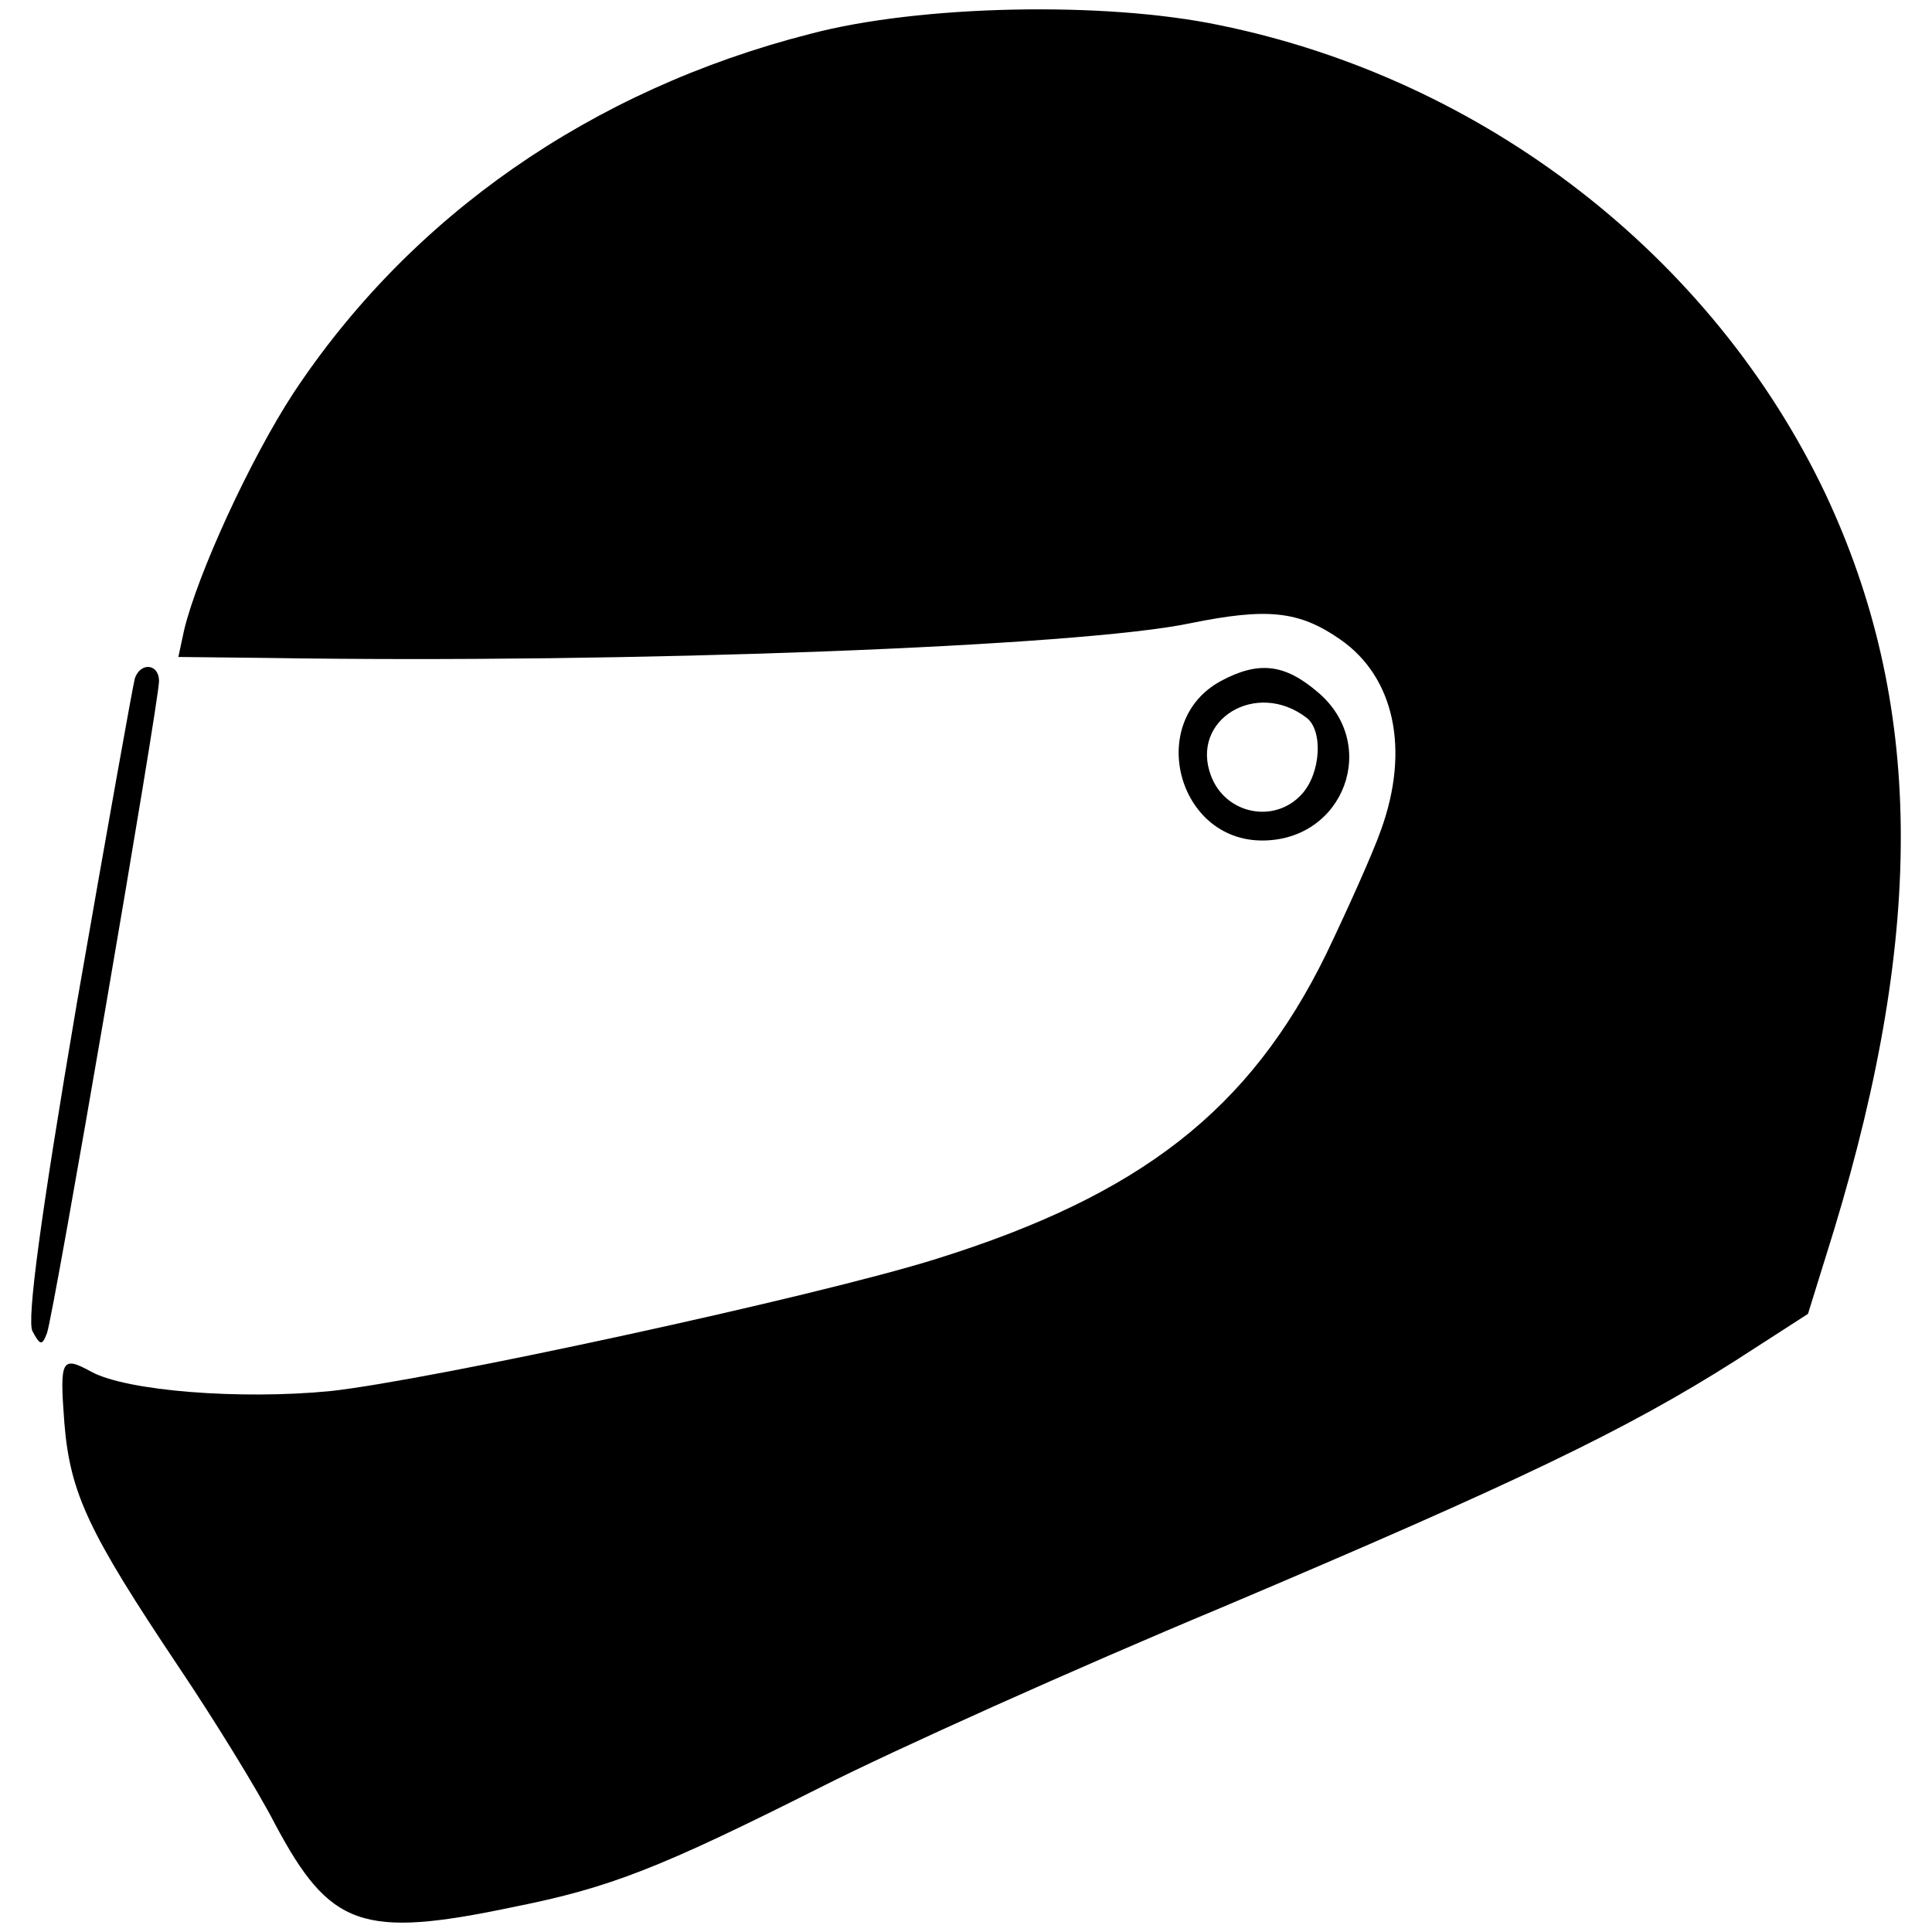 <svg width="200" height="200" xmlns="http://www.w3.org/2000/svg" version="1.0" preserveAspectRatio="xMidYMid meet">
 <g>
  <title>Layer 1</title>
  <g id="svg_21">
   <path d="m83.863,3.509c-22.7,5.8 -41.4,18.9 -53.5,37.2c-4.5,6.9 -9.9,18.7 -11.3,24.5l-0.6,2.8l9.2,0.1c37.7,0.6 84.3,-1.2 95.6,-3.6c7.9,-1.6 11.2,-1.3 15.5,1.7c5.6,3.9 7.2,11.4 4.2,19.7c-0.8,2.3 -3.4,8.1 -5.7,12.9c-7.9,16.1 -19.2,24.9 -40.3,31.5c-12.4,3.9 -52.6,12.6 -62.8,13.7c-9.3,0.9 -21,0 -24.7,-2c-3.1,-1.7 -3.3,-1.3 -2.8,5.3c0.6,7.3 2.5,11.3 11.8,25.2c3.7,5.5 8.2,12.8 10,16.3c5.7,10.7 9,11.9 24.7,8.6c10,-2 15.1,-4 31.8,-12.4c7.7,-3.9 26.4,-12.3 41.5,-18.6c30.7,-13 41.9,-18.4 53.1,-25.5l7.6,-4.9l2.7,-8.7c9.5,-31.3 9.2,-54.7 -0.9,-76.2c-11.7,-24.6 -35.3,-42.9 -62.7,-48.5c-11.9,-2.5 -31.1,-2.1 -42.4,0.9z" id="svg_4"/>
   <path d="m13.963,70.209c-0.2,0.7 -2.9,15.8 -6,33.6c-3.8,22.3 -5.2,32.9 -4.6,34c0.8,1.5 1,1.5 1.5,0.2c0.7,-1.9 11.6,-65.4 11.6,-67.5c0,-1.8 -1.9,-2 -2.5,-0.3z" id="svg_5"/>
   <path d="m126.363,70.509c-7.7,4.2 -4.5,16.5 4.3,16.5c8.5,0 12.2,-10 5.7,-15.4c-3.4,-2.9 -6.1,-3.2 -10,-1.1zm8.9,3.8c1.7,1.3 1.5,5.7 -0.5,7.9c-2.8,3.1 -7.9,2.1 -9.4,-1.9c-2.2,-5.8 4.7,-10 9.9,-6z" id="svg_6"/>
  </g>
 </g>

</svg>